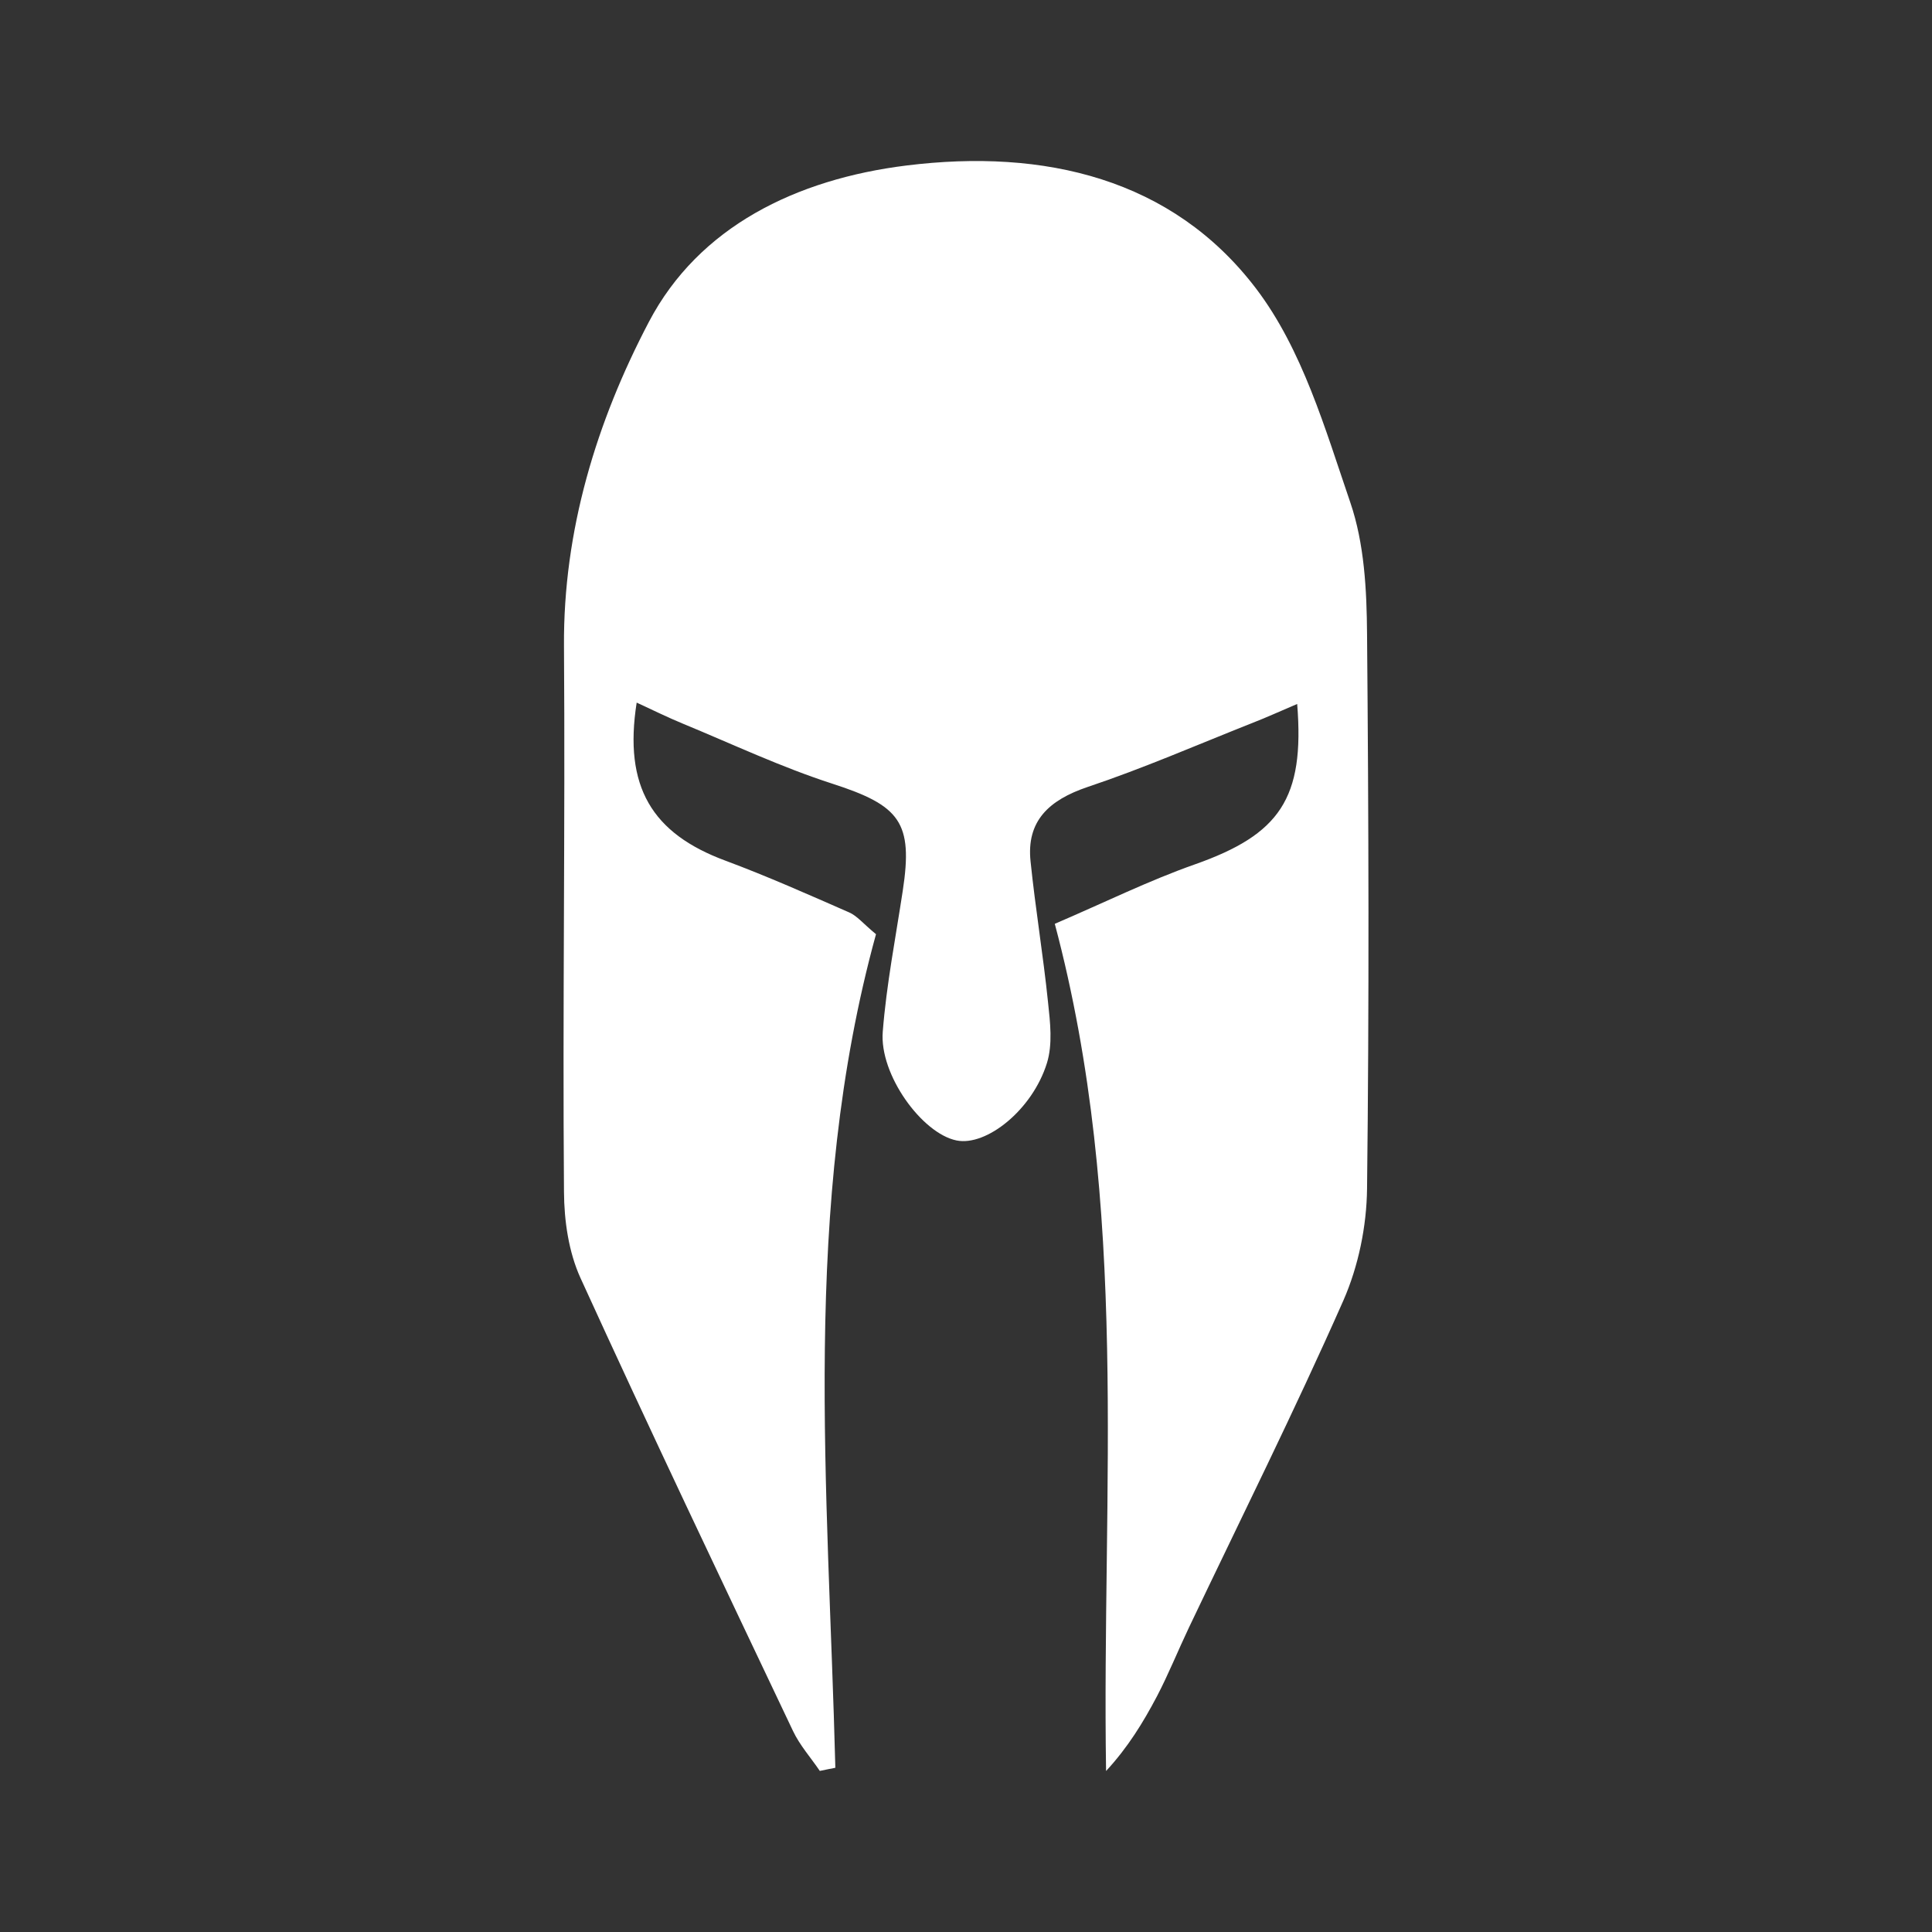<svg width="24" height="24" viewBox="0 0 24 24" fill="none" xmlns="http://www.w3.org/2000/svg">
<rect x="0" y="0" width="24" height="24" fill="#333333" stroke="none"/>
<path d="M10.184 21.999C10.248 21.986 10.312 21.972 10.377 21.96C10.289 18.482 9.949 14.993 10.882 11.605C10.721 11.472 10.647 11.377 10.548 11.334C10.041 11.112 9.534 10.886 9.013 10.692C8.098 10.354 7.745 9.772 7.909 8.728C8.111 8.821 8.292 8.911 8.479 8.988C9.097 9.243 9.704 9.53 10.339 9.735C11.181 10.007 11.345 10.214 11.214 11.068C11.126 11.649 11.012 12.229 10.966 12.815C10.922 13.349 11.454 14.08 11.882 14.167C12.252 14.243 12.824 13.788 13.005 13.207C13.078 12.973 13.046 12.701 13.019 12.45C12.959 11.865 12.862 11.286 12.802 10.701C12.749 10.202 13.026 9.939 13.514 9.775C14.201 9.545 14.868 9.254 15.542 8.987C15.727 8.915 15.908 8.833 16.114 8.745C16.209 9.923 15.894 10.367 14.842 10.738C14.274 10.938 13.732 11.206 13.103 11.476C14.041 14.999 13.685 18.497 13.74 22C14.012 21.706 14.201 21.396 14.37 21.076C14.516 20.797 14.633 20.505 14.768 20.221C15.413 18.867 16.083 17.524 16.688 16.155C16.875 15.729 16.977 15.232 16.982 14.765C17.009 12.47 17.002 10.173 16.982 7.877C16.978 7.33 16.949 6.754 16.774 6.242C16.461 5.327 16.18 4.343 15.602 3.583C14.562 2.217 12.973 1.843 11.259 2.056C9.892 2.226 8.682 2.815 8.061 3.998C7.409 5.24 6.996 6.594 7.006 8.026C7.022 10.286 6.988 12.544 7.006 14.804C7.008 15.165 7.064 15.554 7.212 15.878C8.071 17.761 8.962 19.631 9.851 21.503C9.934 21.679 10.072 21.834 10.184 21.999Z" fill="white"/>
</svg>
